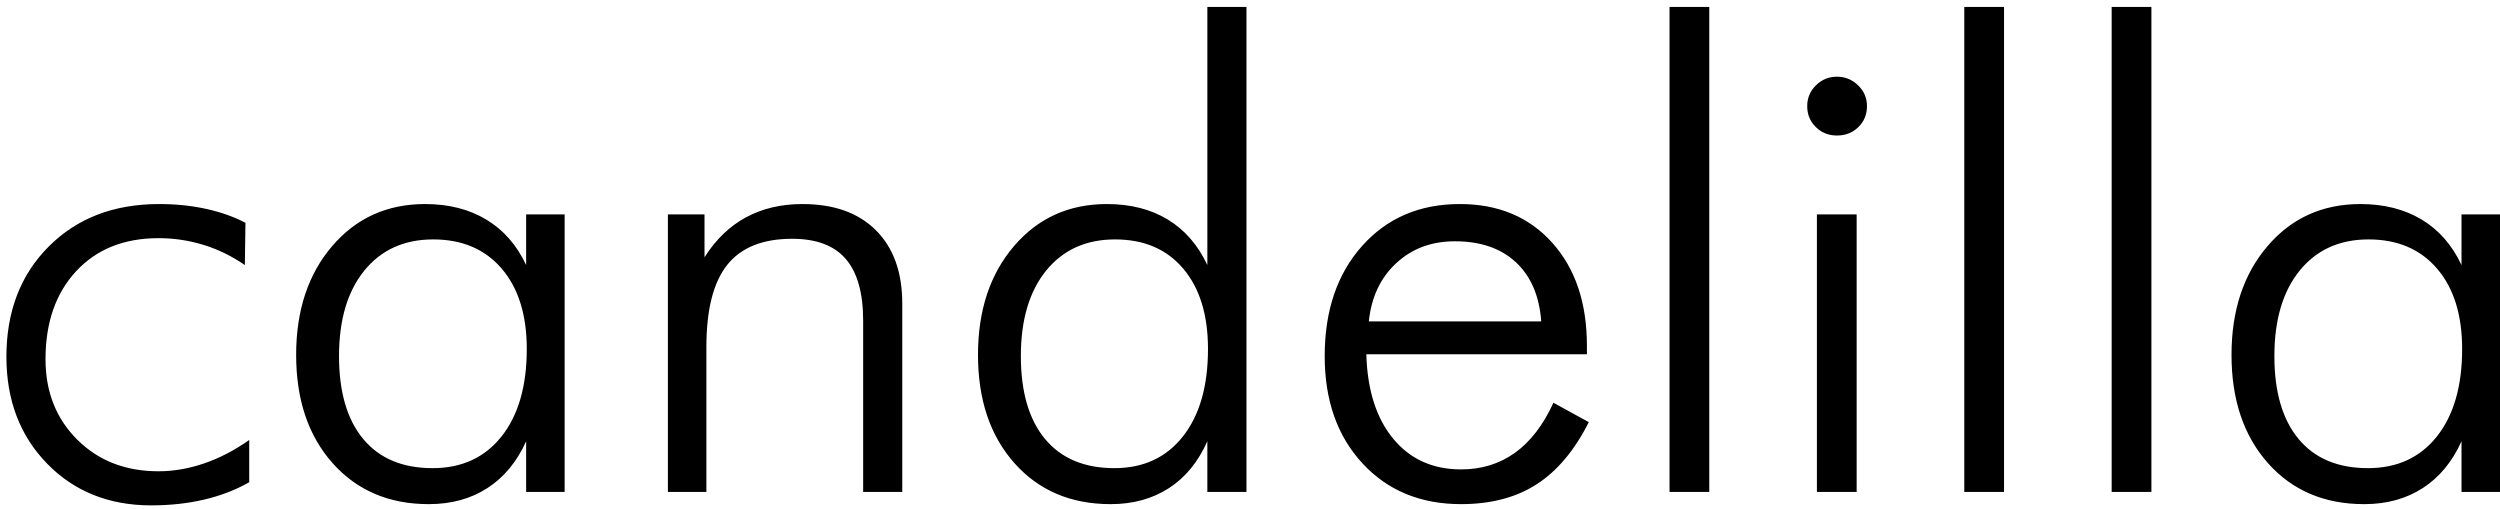 <?xml version="1.0" encoding="utf-8"?>
<!-- Generator: Adobe Illustrator 19.0.0, SVG Export Plug-In . SVG Version: 6.00 Build 0)  -->
<svg version="1.1" id="Ebene_1" xmlns="http://www.w3.org/2000/svg" xmlns:xlink="http://www.w3.org/1999/xlink" x="0px" y="0px"
	 viewBox="0 0 273.077 55.65" enable-background="new 0 0 273.077 55.65" xml:space="preserve">
<g>
	<defs>
		<rect id="SVGID_1_" x="-98.824" y="-30.993" width="378" height="88.03"/>
	</defs>
	<clipPath id="SVGID_2_">
		<use xlink:href="#SVGID_1_"  overflow="visible"/>
	</clipPath>
	<path clip-path="url(#SVGID_2_)" fill="#010000" d="M273.077,53.734V23.416h-4.204v5.537c-1.026-2.187-2.478-3.845-4.358-4.973
		c-1.88-1.128-4.108-1.692-6.682-1.692c-4.148,0-7.532,1.533-10.152,4.597c-2.62,3.065-3.931,7.024-3.931,11.878
		c0,4.899,1.328,8.841,3.982,11.826c2.655,2.985,6.158,4.478,10.511,4.478c2.461,0,4.597-0.587,6.408-1.761
		c1.812-1.173,3.219-2.876,4.222-5.11v5.538H273.077z M251.202,29.551c1.845-2.267,4.352-3.4,7.519-3.4s5.662,1.065,7.486,3.195
		c1.822,2.131,2.734,5.054,2.734,8.767c0,4.057-0.918,7.241-2.752,9.554c-1.834,2.313-4.346,3.469-7.536,3.469
		c-3.281,0-5.805-1.06-7.571-3.179s-2.649-5.138-2.649-9.057C248.433,34.935,249.356,31.819,251.202,29.551 M235,0.755h-4.341
		v52.979H235V0.755z M218.902,0.755h-4.341v52.979h4.341V0.755z M202.803,23.416h-4.341v30.317h4.341V23.416z M198.343,13.88
		c0.626,0.615,1.395,0.923,2.307,0.923c0.934,0,1.714-0.308,2.341-0.923c0.627-0.615,0.94-1.378,0.94-2.29
		c0-0.889-0.325-1.646-0.974-2.273c-0.649-0.626-1.418-0.94-2.307-0.94c-0.889,0-1.652,0.314-2.29,0.94
		c-0.638,0.627-0.957,1.384-0.957,2.273C197.403,12.502,197.716,13.265,198.343,13.88 M186.705,0.755h-4.341v52.979h4.341V0.755z
		 M173.34,37.772c0-4.694-1.264-8.448-3.794-11.263c-2.529-2.814-5.89-4.221-10.083-4.221c-4.398,0-7.958,1.527-10.681,4.58
		c-2.723,3.054-4.084,7.064-4.084,12.032c0,4.831,1.372,8.732,4.118,11.706s6.341,4.461,10.784,4.461
		c3.258,0,6.01-0.724,8.254-2.171c2.245-1.447,4.142-3.708,5.691-6.785l-3.862-2.119c-1.117,2.439-2.518,4.262-4.204,5.469
		c-1.687,1.208-3.646,1.812-5.879,1.812c-3.099,0-5.571-1.117-7.417-3.35c-1.846-2.233-2.826-5.309-2.939-9.229h24.096V37.772z
		 M149.517,35.106c0.274-2.643,1.27-4.763,2.991-6.358c1.72-1.595,3.856-2.392,6.408-2.392c2.803,0,5.025,0.763,6.666,2.29
		c1.64,1.527,2.563,3.68,2.768,6.46H149.517z M136.153,53.734V0.755h-4.273v28.198c-1.025-2.187-2.466-3.845-4.323-4.973
		c-1.858-1.128-4.074-1.692-6.648-1.692c-4.148,0-7.532,1.533-10.152,4.597c-2.62,3.065-3.93,7.024-3.93,11.878
		c0,4.899,1.327,8.841,3.982,11.826c2.654,2.985,6.157,4.478,10.51,4.478c2.438,0,4.557-0.582,6.357-1.744
		c1.8-1.162,3.201-2.871,4.204-5.127v5.538H136.153z M114.278,29.551c1.846-2.267,4.352-3.4,7.519-3.4
		c3.167,0,5.651,1.065,7.452,3.195c1.799,2.131,2.7,5.054,2.7,8.767c0,4.057-0.912,7.241-2.735,9.554s-4.318,3.469-7.485,3.469
		c-3.281,0-5.805-1.06-7.571-3.179c-1.766-2.119-2.649-5.138-2.649-9.057C111.509,34.935,112.432,31.819,114.278,29.551
		 M77.159,53.734V37.908c0-4.078,0.757-7.069,2.273-8.972c1.515-1.902,3.879-2.854,7.092-2.854c2.643,0,4.597,0.735,5.862,2.205
		c1.264,1.469,1.897,3.72,1.897,6.75v18.697h4.272V33.157c0-3.418-0.957-6.084-2.871-7.998s-4.592-2.871-8.032-2.871
		c-2.324,0-4.381,0.485-6.17,1.453c-1.789,0.969-3.298,2.421-4.528,4.358v-4.683h-3.999v30.318H77.159z M61.675,53.734V23.416
		h-4.204v5.537c-1.025-2.187-2.478-3.845-4.358-4.973c-1.88-1.128-4.107-1.692-6.682-1.692c-4.147,0-7.531,1.533-10.151,4.597
		c-2.621,3.065-3.931,7.024-3.931,11.878c0,4.899,1.327,8.841,3.982,11.826c2.654,2.985,6.158,4.478,10.51,4.478
		c2.461,0,4.597-0.587,6.409-1.761c1.812-1.173,3.218-2.876,4.221-5.11v5.538H61.675z M39.8,29.551c1.846-2.267,4.352-3.4,7.52-3.4
		c3.167,0,5.662,1.065,7.485,3.195c1.823,2.131,2.735,5.054,2.735,8.767c0,4.057-0.918,7.241-2.752,9.554s-4.347,3.469-7.537,3.469
		c-3.281,0-5.805-1.06-7.57-3.179c-1.766-2.119-2.649-5.138-2.649-9.057C37.032,34.935,37.955,31.819,39.8,29.551 M26.812,24.339
		c-1.253-0.661-2.683-1.167-4.29-1.521c-1.606-0.353-3.321-0.53-5.144-0.53c-4.944,0-8.961,1.544-12.048,4.632
		c-3.088,3.087-4.631,7.104-4.631,12.048c0,4.74,1.481,8.63,4.443,11.672c2.962,3.042,6.756,4.563,11.382,4.563
		c2.051,0,3.976-0.211,5.776-0.632c1.8-0.422,3.441-1.054,4.922-1.897V48.06c-1.618,1.139-3.264,1.994-4.939,2.563
		c-1.675,0.57-3.332,0.855-4.973,0.855c-3.601,0-6.557-1.151-8.87-3.452c-2.313-2.302-3.469-5.23-3.469-8.785
		c0-4.01,1.116-7.217,3.35-9.621c2.233-2.404,5.229-3.606,8.989-3.606c1.686,0,3.327,0.245,4.922,0.735
		c1.595,0.49,3.099,1.225,4.512,2.204L26.812,24.339z"/>
</g>
</svg>
